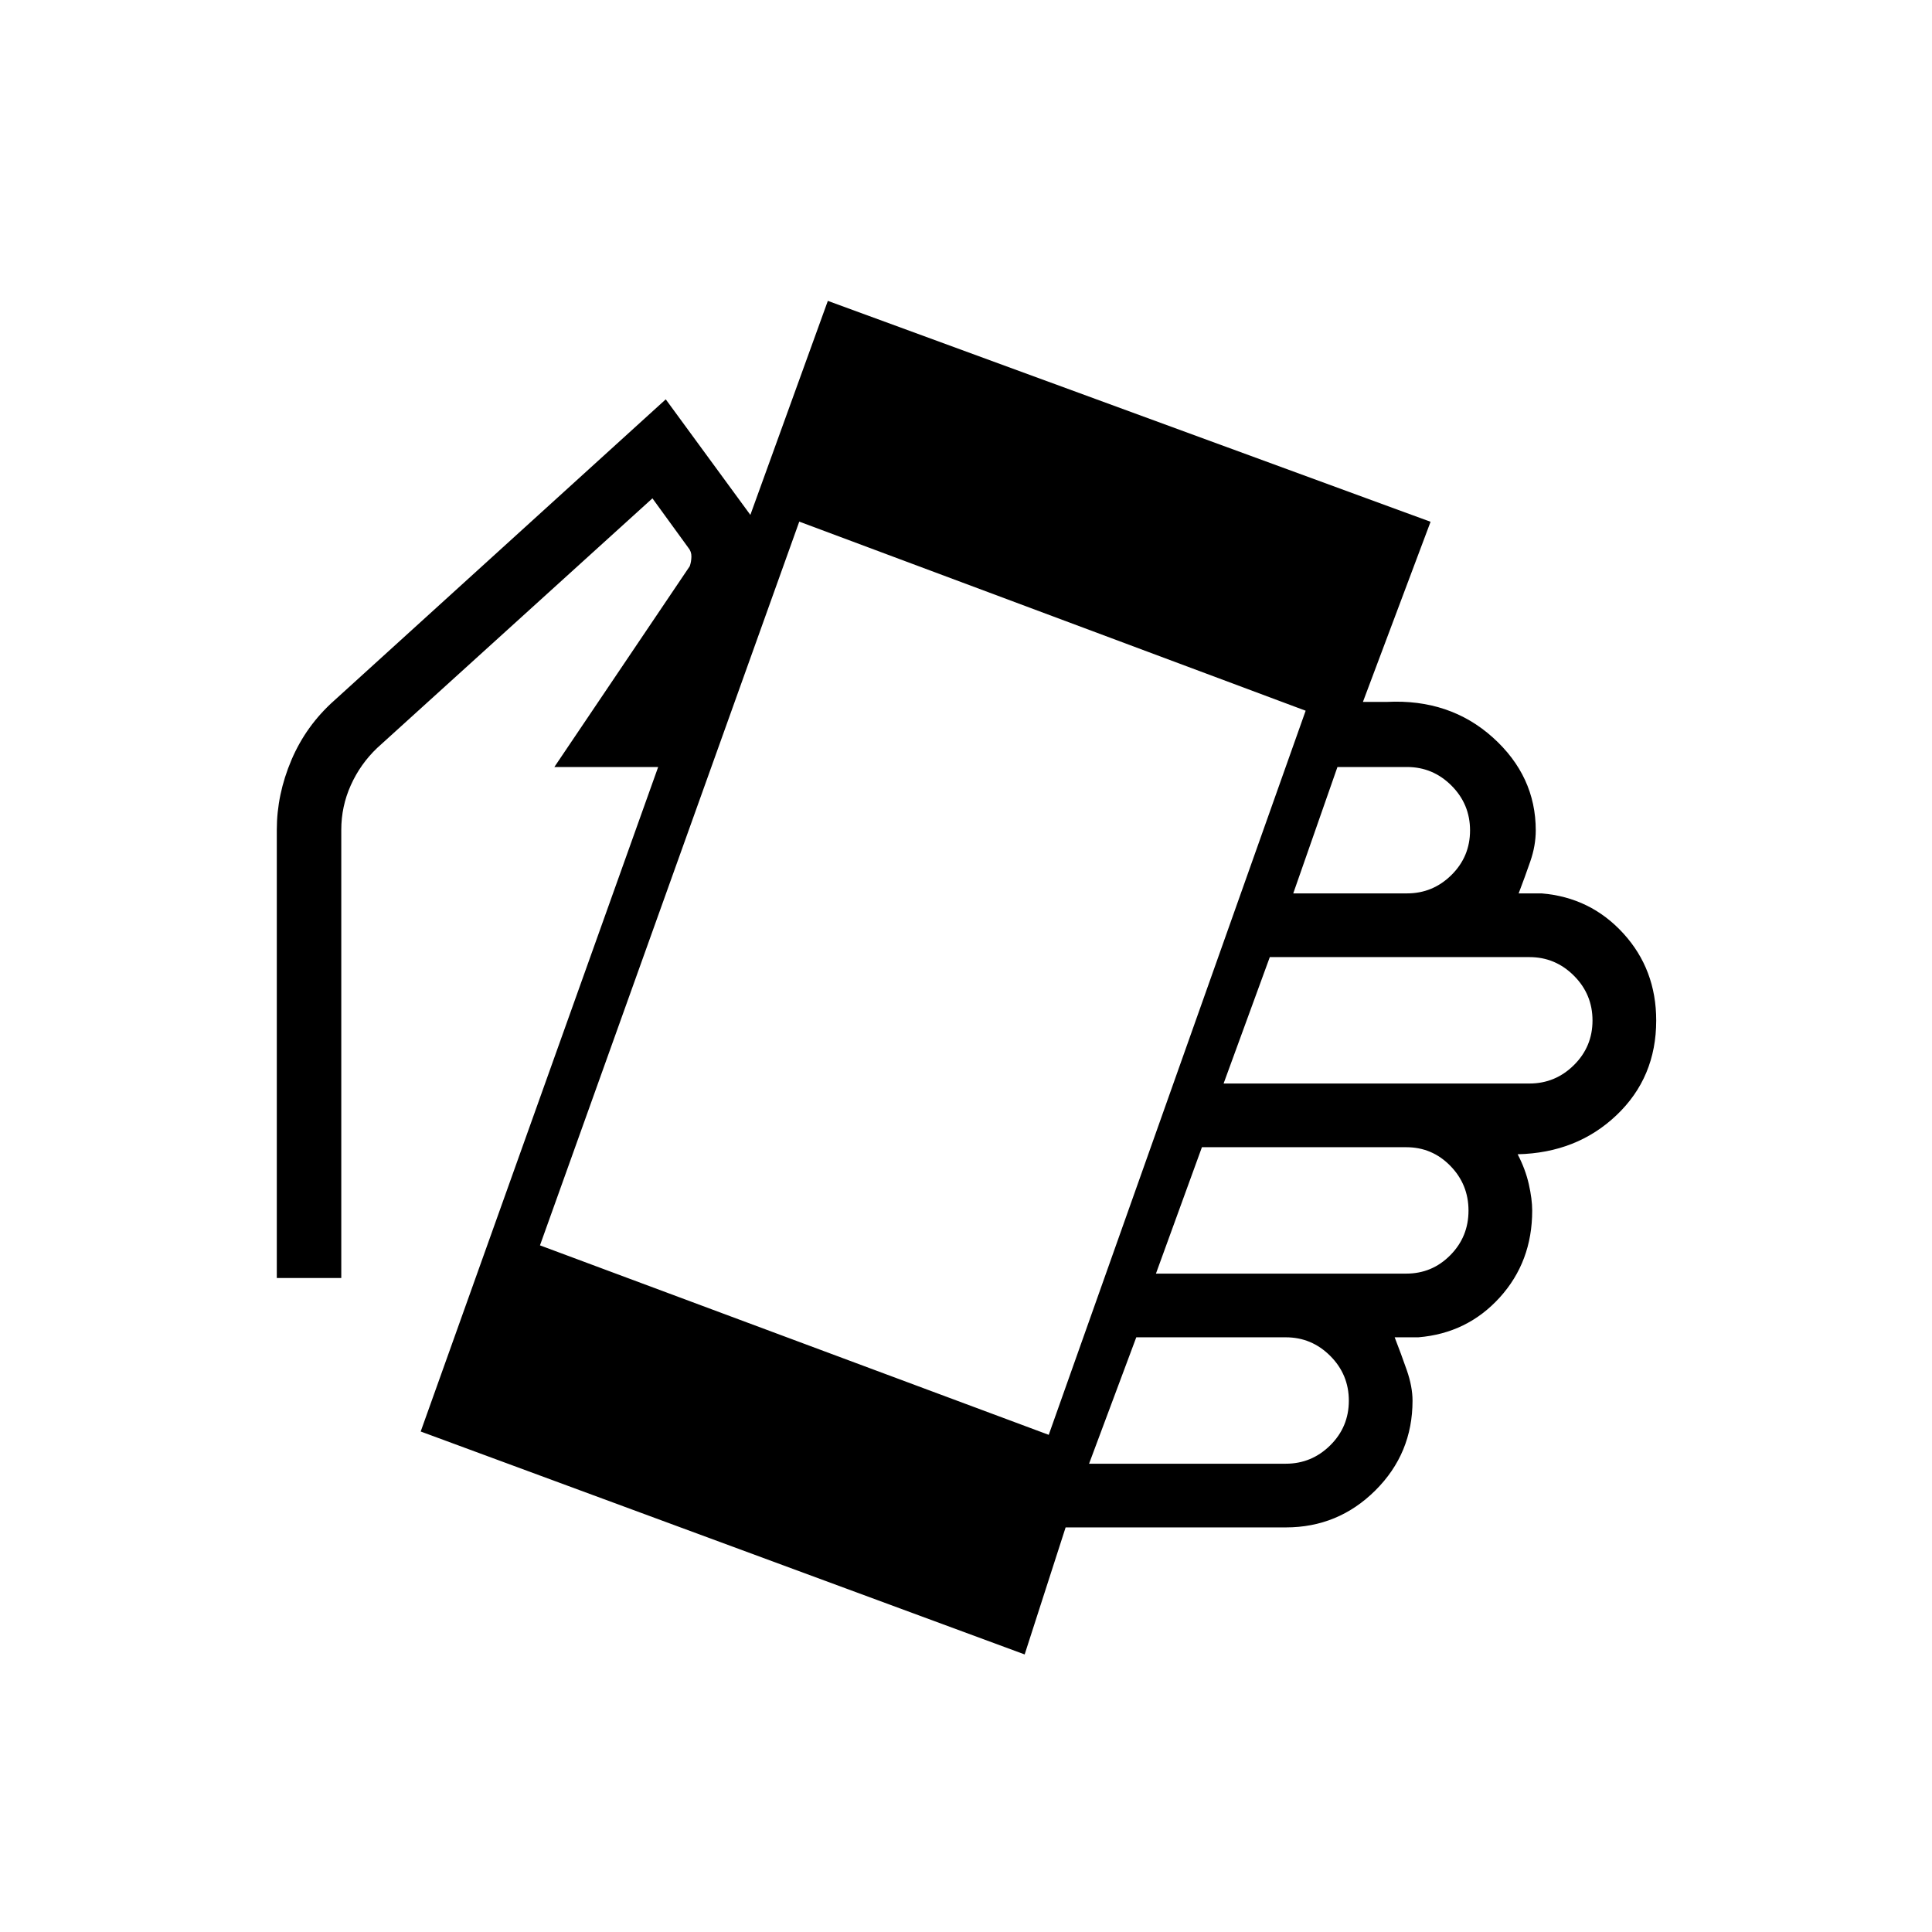 <svg xmlns="http://www.w3.org/2000/svg" height="20" viewBox="0 -960 960 960" width="20"><path d="m209.04-248.69 118-330.19h-51.58l67.27-99.77q.77-2.16.83-4.73.06-2.58-1.6-4.54l-17.77-24.46-136.77 124.03q-8.38 7.99-13.11 18.53-4.73 10.53-4.73 22.17v222.69h-32.04v-222.69q0-17.58 7.26-34.69 7.27-17.1 21.24-29.54l164.77-149.69 42.04 57.42 38.5-106.35 299.49 109.77-33.61 89.5h12q31.15-1.54 52.52 17.65 21.36 19.2 21.36 46.2 0 7.53-2.67 15.28-2.67 7.75-5.83 16.02H766q24.31 2 40.63 19.89 16.33 17.89 16.33 43.27 0 28.3-19.73 47.05-19.73 18.75-49.12 19.41 3.85 7.38 5.54 14.84 1.69 7.47 1.69 13.16 0 25.37-16.13 43.17-16.14 17.79-40.44 19.79H693q3.15 8.08 6.02 16.31 2.86 8.23 2.86 15.19 0 26.2-18.47 44.58-18.48 18.38-44.49 18.38H529.5l-20.35 63.12-300.11-110.77Zm312.07 1.65 127.66-359.81-251.62-93.96-128.84 359.62 252.8 94.15Zm20.04 14.35h97.77q12.83 0 22.07-9.14 9.24-9.15 9.24-22.17 0-13.02-9.24-22.26-9.24-9.24-22.07-9.24h-74.31l-23.46 62.81Zm33.23-94.46h124.39q12.83 0 21.87-9.15 9.05-9.14 9.05-22.16t-9.05-22.26q-9.04-9.24-21.87-9.24H597.23l-22.85 62.81ZM608-421.61h152q12.83 0 22.07-9.15 9.24-9.14 9.24-22.16 0-13.03-9.24-22.26-9.24-9.24-22.07-9.24H630.96L608-421.61Zm34.61-94.47h56.54q12.83 0 22.07-9.14t9.24-22.16q0-13.03-9.24-22.27-9.24-9.23-22.07-9.23h-34.58l-21.96 62.8Z"/></svg>